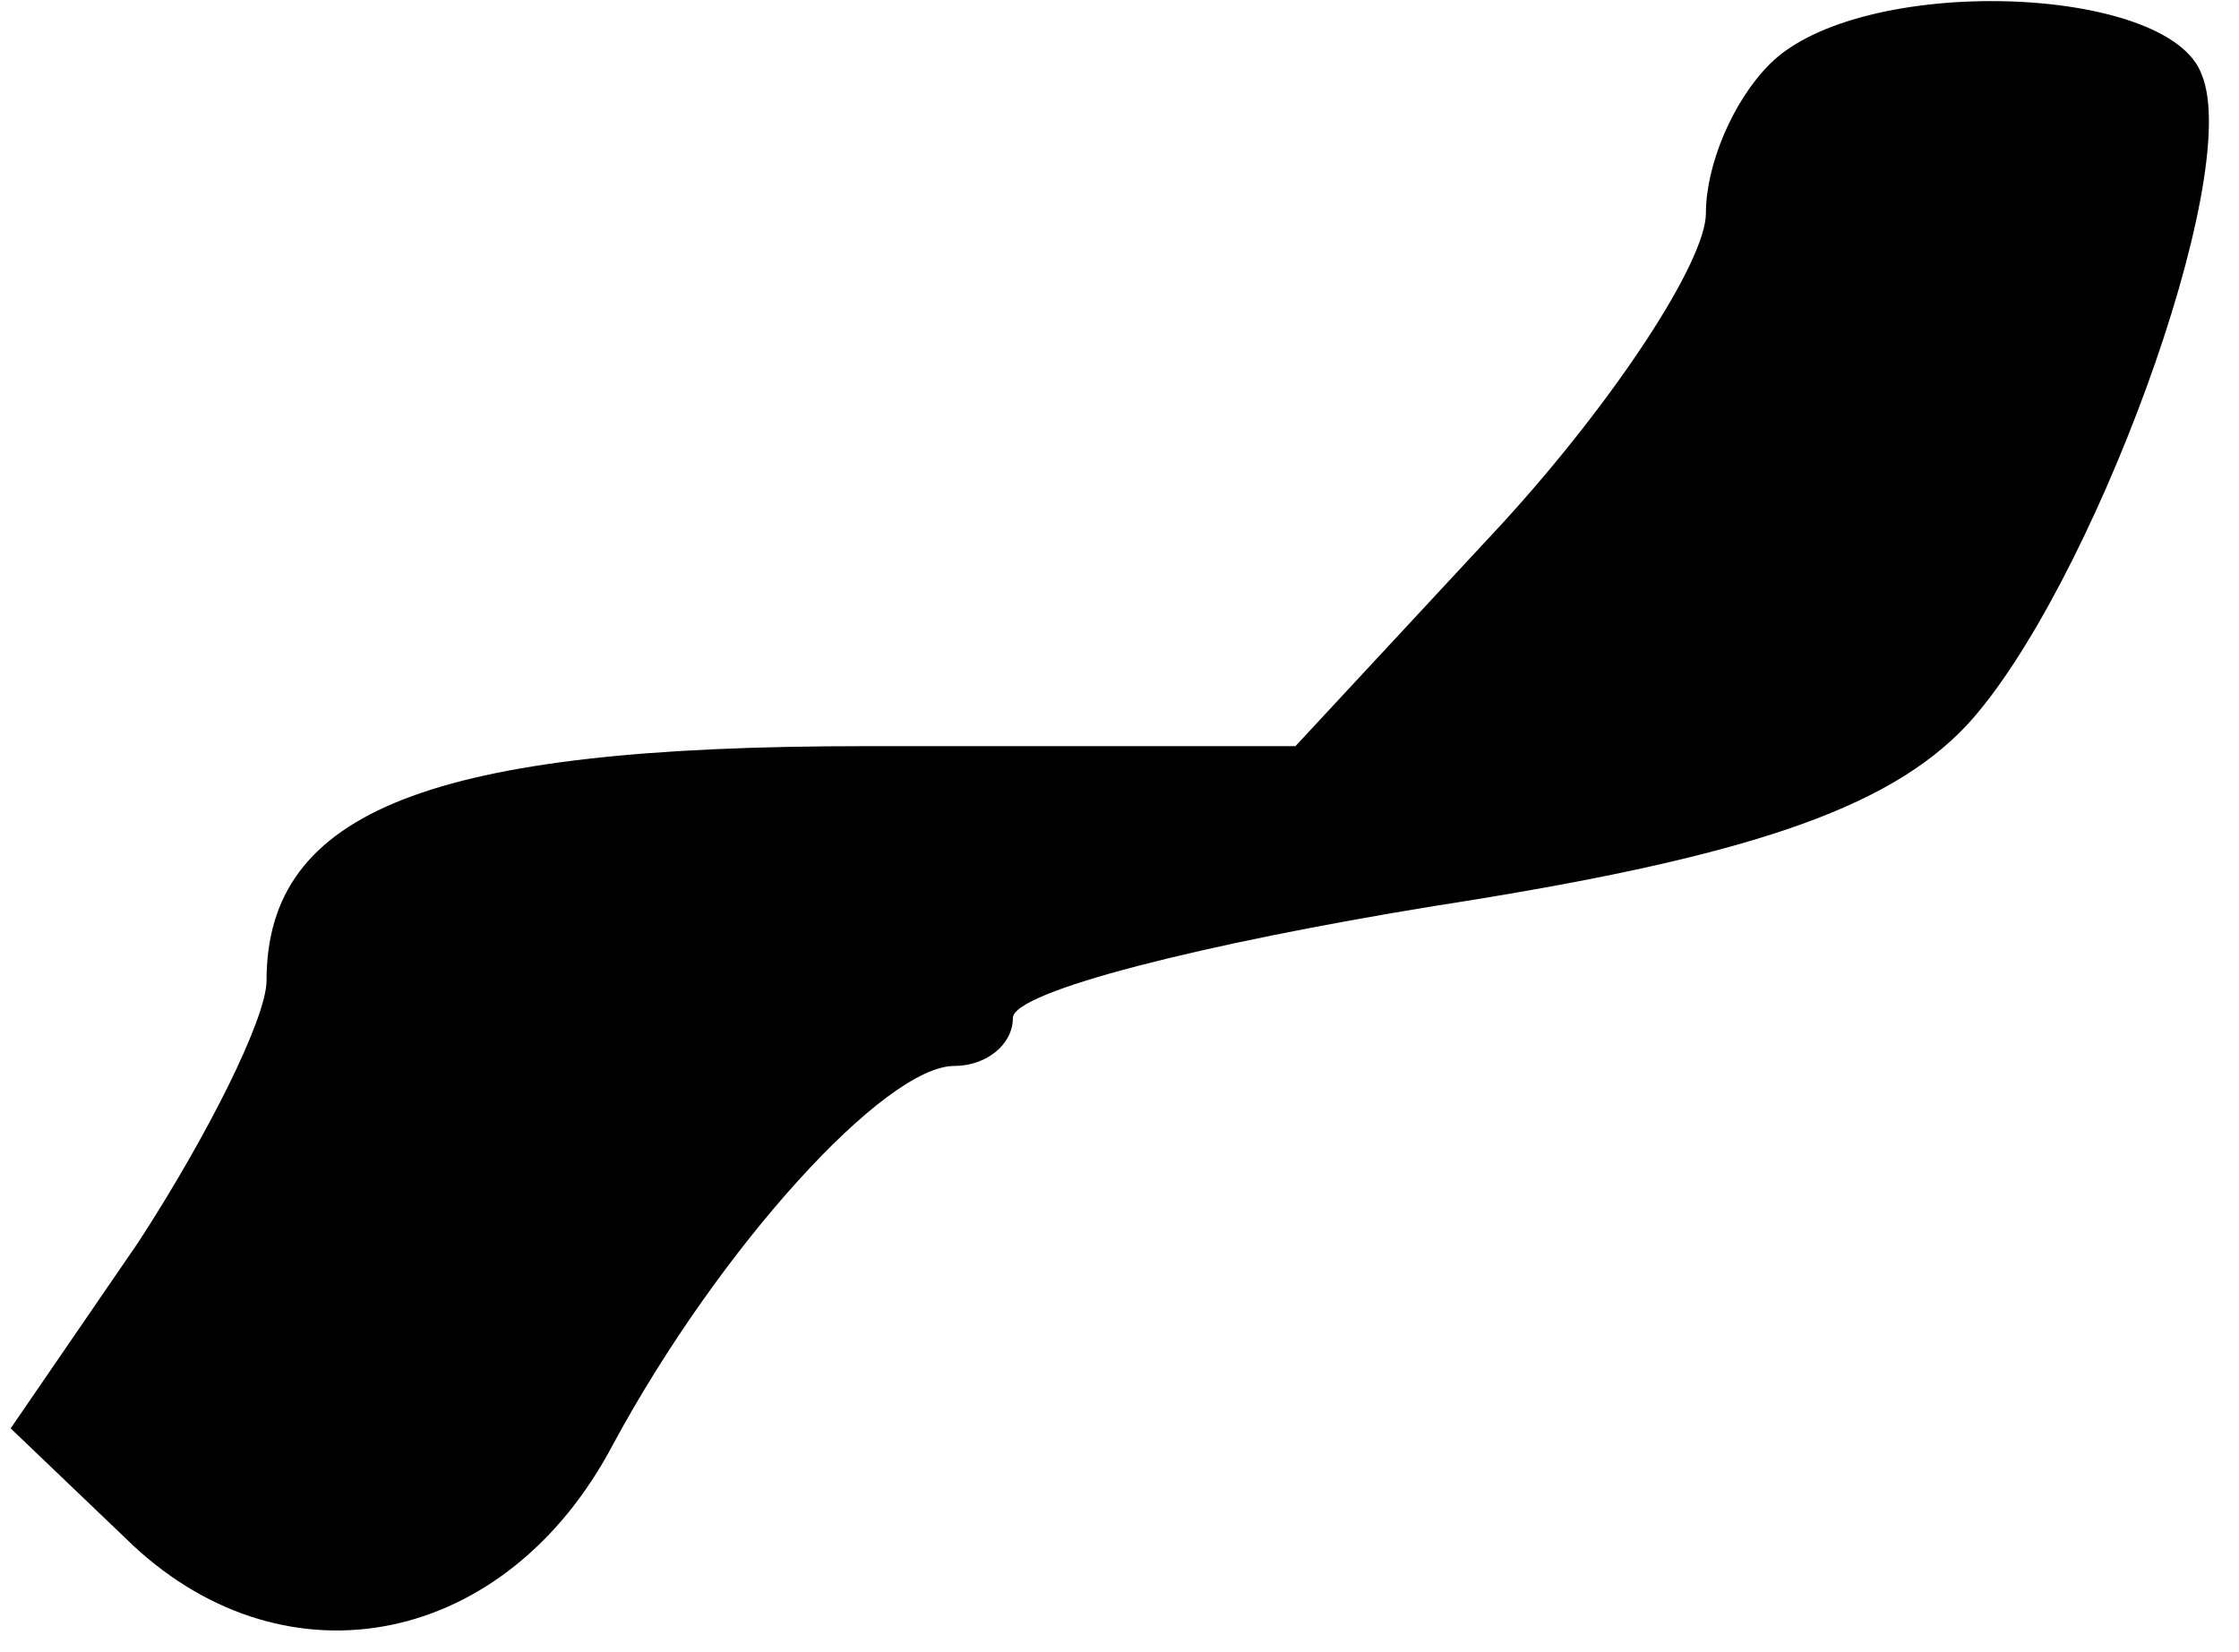 <?xml version="1.0" standalone="no"?>
<!DOCTYPE svg PUBLIC "-//W3C//DTD SVG 20010904//EN"
 "http://www.w3.org/TR/2001/REC-SVG-20010904/DTD/svg10.dtd">
<svg version="1.0" xmlns="http://www.w3.org/2000/svg"
 width="42pt" height="31pt" viewBox="0 0 42 31"
 preserveAspectRatio="xMidYMid meet">
<g transform="translate(0,31) scale(0.1,-0.1)"
fill="#000000" stroke="none">
<path fill="#000000" stroke="none" d="M332 298 c-7 -7 -12 -19 -12 -28 0 -9
-17 -35 -38 -58 l-39 -42 -81 0 c-81 0 -112 -12 -112 -44 0 -7 -11 -29 -24
-49 l-24 -35 23 -22 c29 -27 70 -19 90 19 20 37 51 71 64 71 6 0 11 4 11 9 0
5 36 14 79 21 58 9 85 18 100 34 23 25 52 103 44 122 -6 17 -64 19 -81 2z"/>
</g>
</svg>
